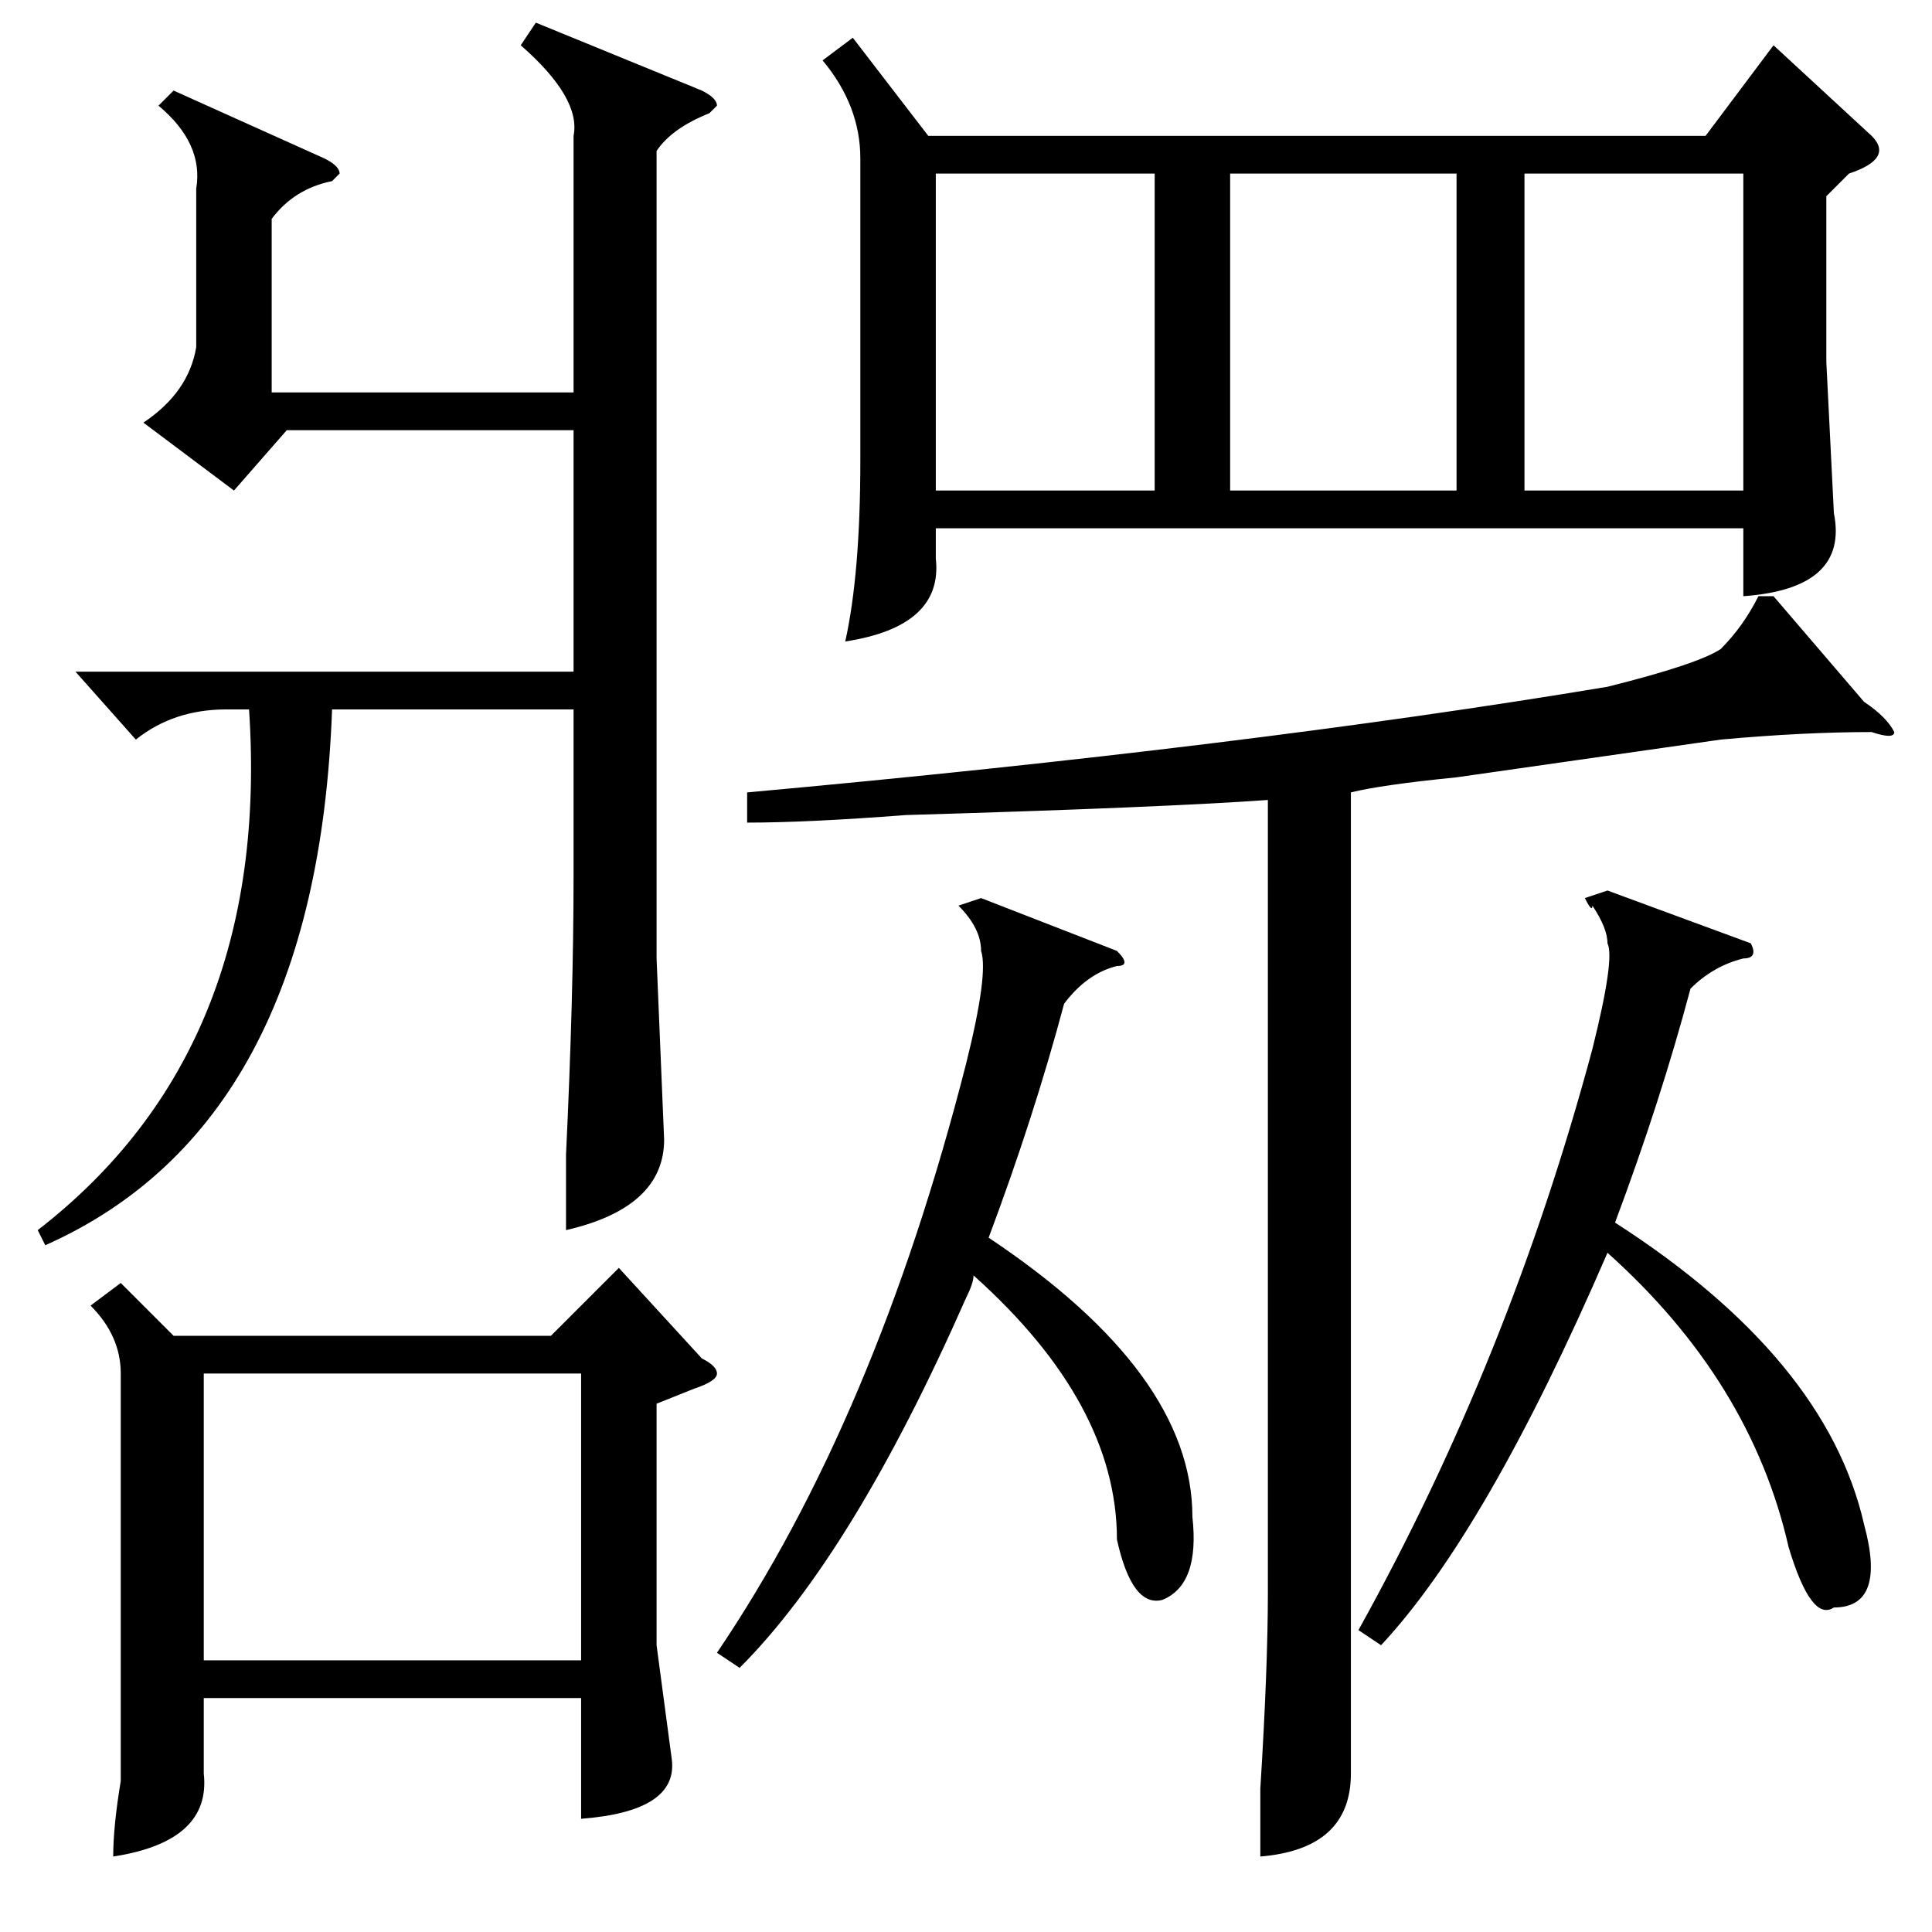 <?xml version="1.0" standalone="no"?>
<!DOCTYPE svg PUBLIC "-//W3C//DTD SVG 1.1//EN" "http://www.w3.org/Graphics/SVG/1.1/DTD/svg11.dtd" >
<svg xmlns="http://www.w3.org/2000/svg" xmlns:xlink="http://www.w3.org/1999/xlink" version="1.1" viewBox="0 -52 256 256">
  <g transform="matrix(1 0 0 -1 0 204)">
   <path fill="currentColor"
d="M113 251l10 -13h103l9 12l13 -12q3 -3 -3 -5l-3 -3v-22l1 -20q2 -10 -12 -11v9h-107v-4q1 -9 -12 -11q2 9 2 24v40q0 7 -5 13zM16 86l7 -7h50l9 9l11 -12q2 -1 2 -2t-3 -2l-5 -2v-32l2 -15q1 -7 -12 -8v16h-50v-10q1 -9 -12 -11q0 4 1 10v6v48q0 5 -4 9zM71 253l22 -9
q2 -1 2 -2l-1 -1q-5 -2 -7 -5v-107l1 -24q0 -9 -13 -12v10q1 21 1 37v22h-32q-2 -55 -38 -71l-1 2q31 24 28 69h-3q-7 0 -12 -4l-8 9h66v32h-38l-7 -8l-12 9q6 4 7 10v21q1 6 -5 11l2 2l20 -9q2 -1 2 -2l-1 -1q-5 -1 -8 -5v-23h40v34q1 5 -7 12zM235 177l12 -14q3 -2 4 -4
q0 -1 -3 0q-9 0 -20 -1l-35 -5q-10 -1 -14 -2v-116v-14q0 -10 -12 -11v9q1 16 1 26v105q-14 -1 -48 -2q-13 -1 -21 -1v4q66 6 114 14q12 3 15 5q3 3 5 7h2zM27 74v-38h50v38h-50zM148 130q2 -2 0 -2q-4 -1 -7 -5q-4 -15 -10 -31q27 -18 27 -37q1 -9 -4 -11q-4 -1 -6 8
q0 18 -19 35q0 -1 -1 -3q-15 -34 -30 -49l-3 2q21 31 33 78q3 12 2 15q0 3 -3 6l3 1zM232 131q1 -2 -1 -2q-4 -1 -7 -4q-4 -15 -10 -31q28 -18 33 -40q3 -11 -4 -11q-3 -2 -6 8q-5 22 -24 39q-16 -37 -30 -52l-3 2q20 36 31 77q3 12 2 14q0 2 -2 5q0 -1 -1 1l3 1zM193 233
h-30v-42h30v42zM153 233h-29v-42h29v42zM202 191h29v42h-29v-42z" />
  </g>

</svg>
